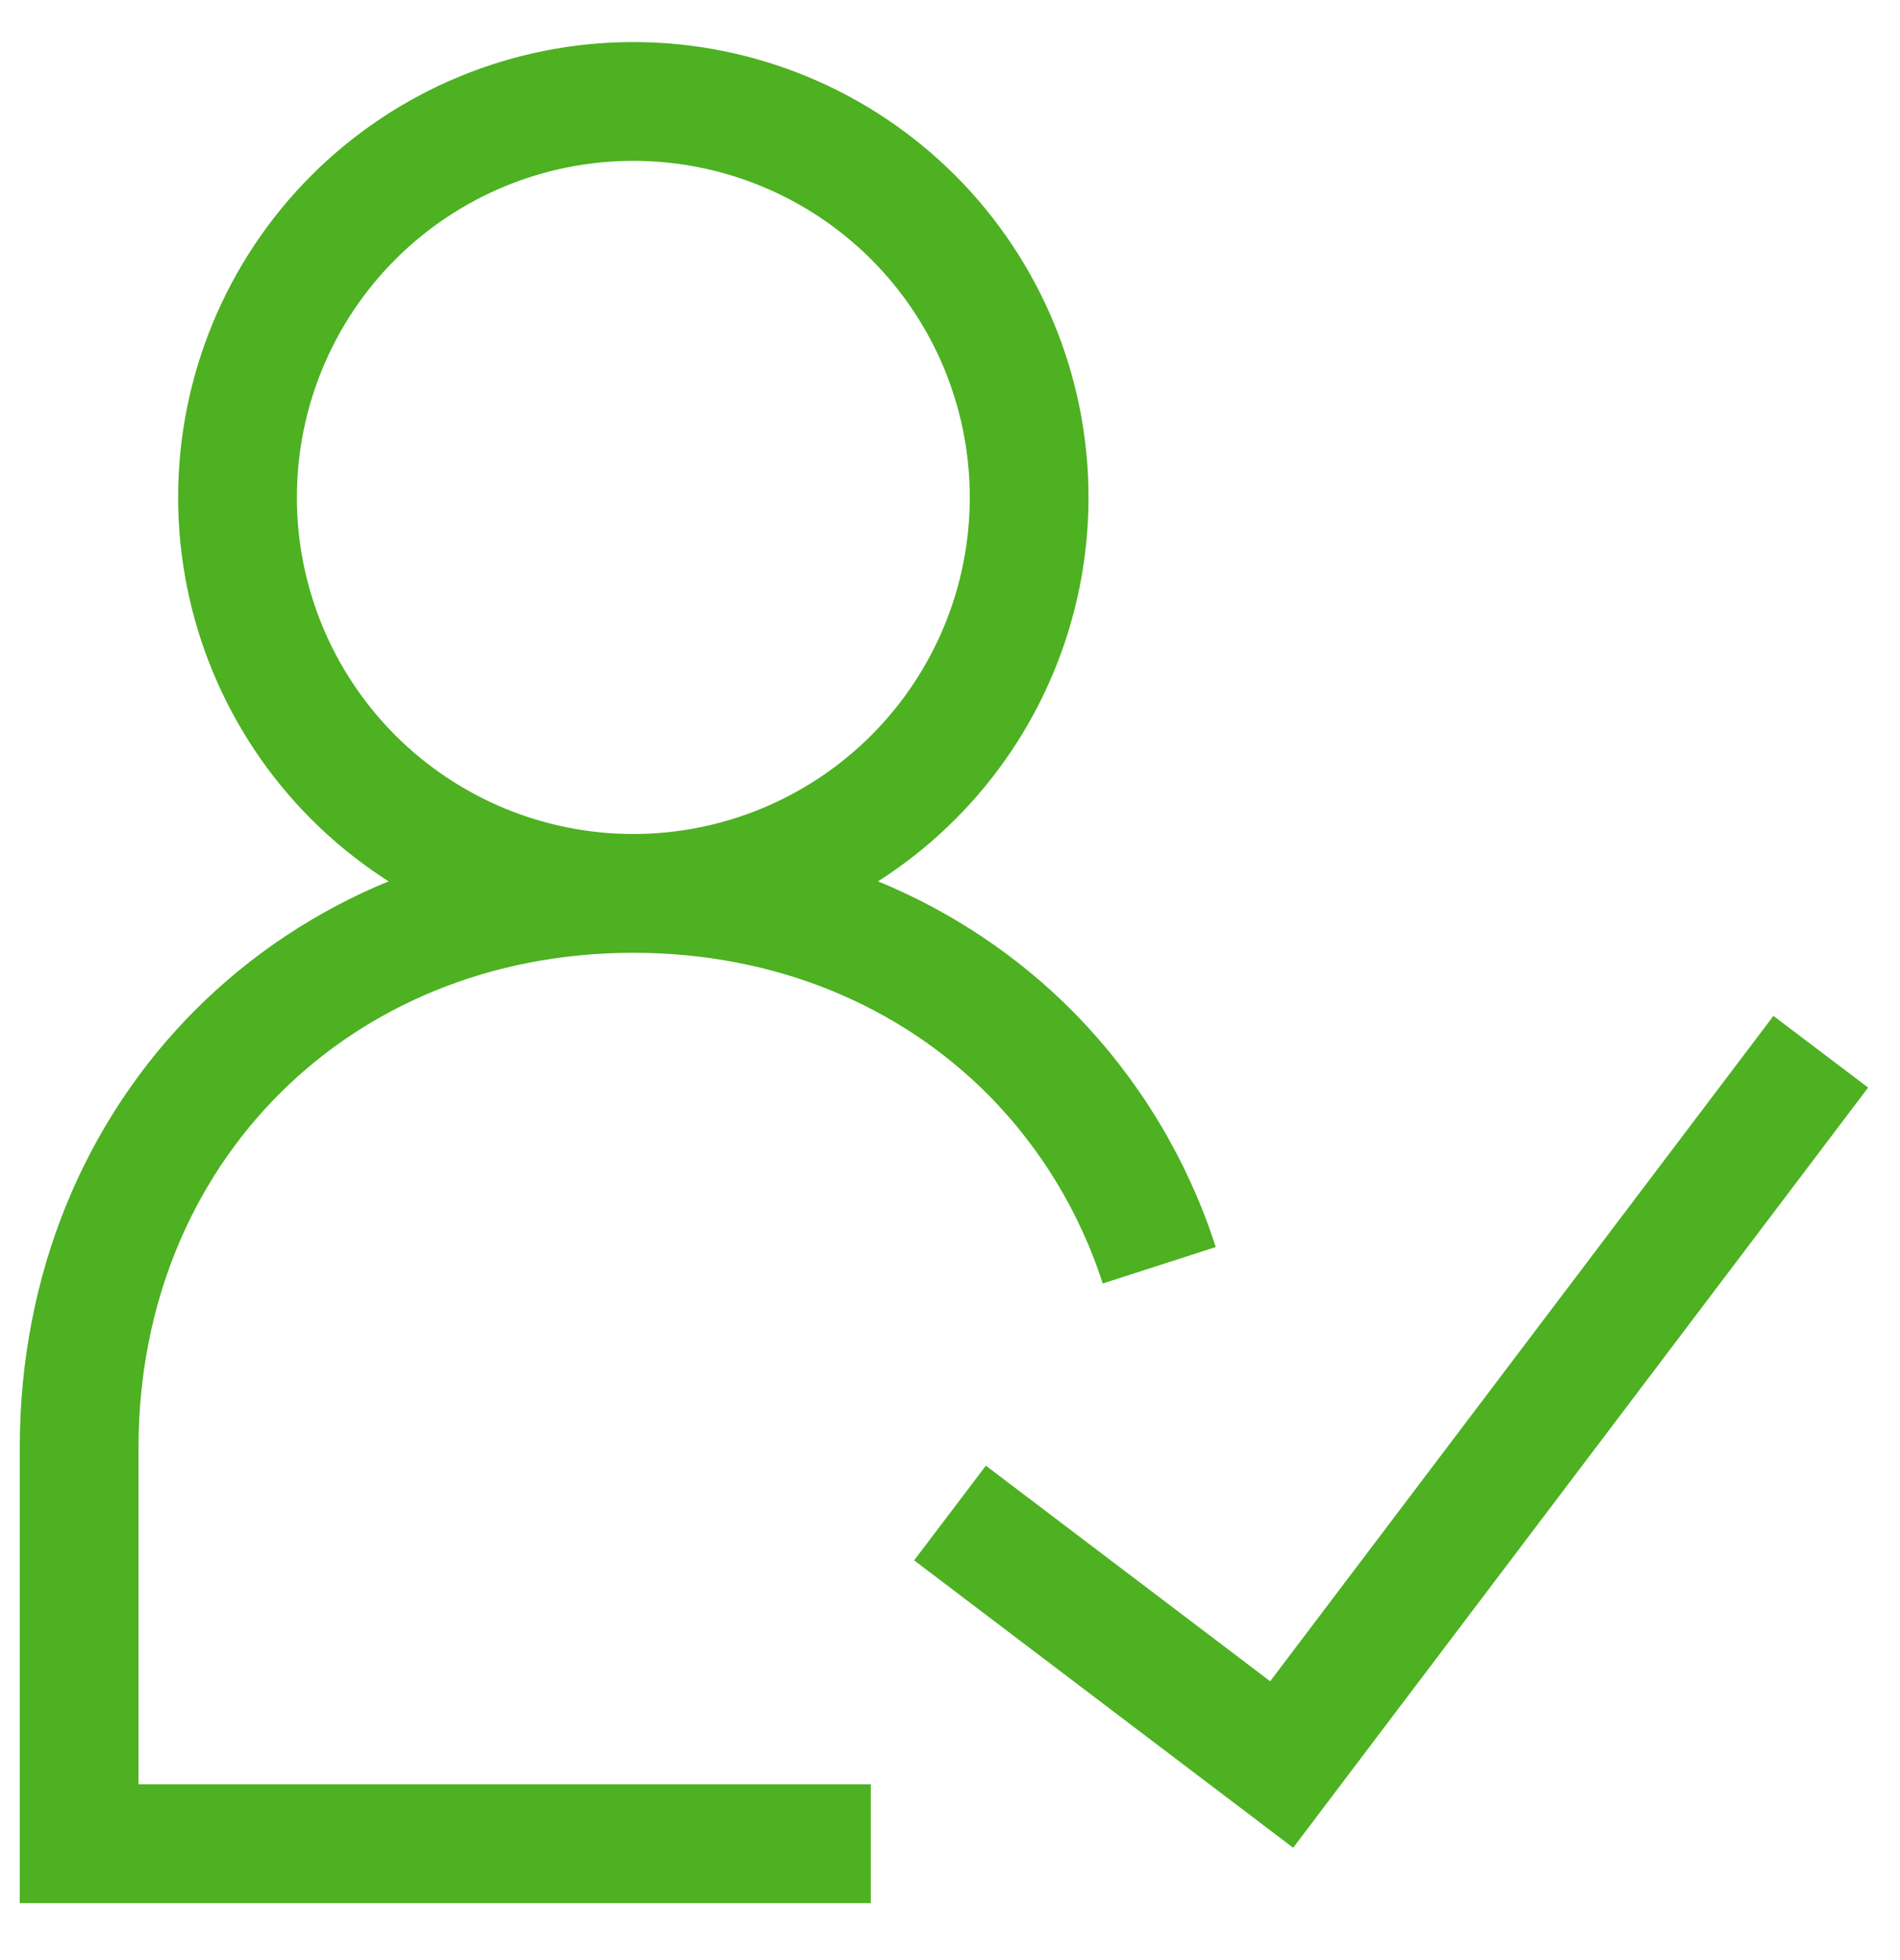<svg width="32" height="33" viewBox="0 0 32 33" fill="none" xmlns="http://www.w3.org/2000/svg">
<g id="grommet-icons:user-expert" clip-path="url(#clip0_666_1803)">
<path id="Vector" d="M10.666 15.041C12.434 15.041 14.13 14.338 15.38 13.088C16.631 11.838 17.333 10.142 17.333 8.374C17.333 6.606 16.631 4.91 15.38 3.66C14.13 2.41 12.434 1.708 10.666 1.708C8.898 1.708 7.203 2.41 5.952 3.66C4.702 4.91 4 6.606 4 8.374C4 10.142 4.702 11.838 5.952 13.088C7.203 14.338 8.898 15.041 10.666 15.041ZM10.666 15.041C13.35 15.041 15.696 16.054 17.364 17.738C18.353 18.741 19.092 19.962 19.524 21.302M10.666 15.041C5.333 15.041 1.333 19.041 1.333 24.374V31.041H14.666M16 25.473L21.586 29.707L30.666 17.707" stroke="#4DB122" stroke-width="2"/>
</g>
<defs>
<clipPath id="clip0_666_1803">
<rect width="32" height="32" fill="white" transform="translate(0 0.374)"/>
</clipPath>
</defs>
</svg>
